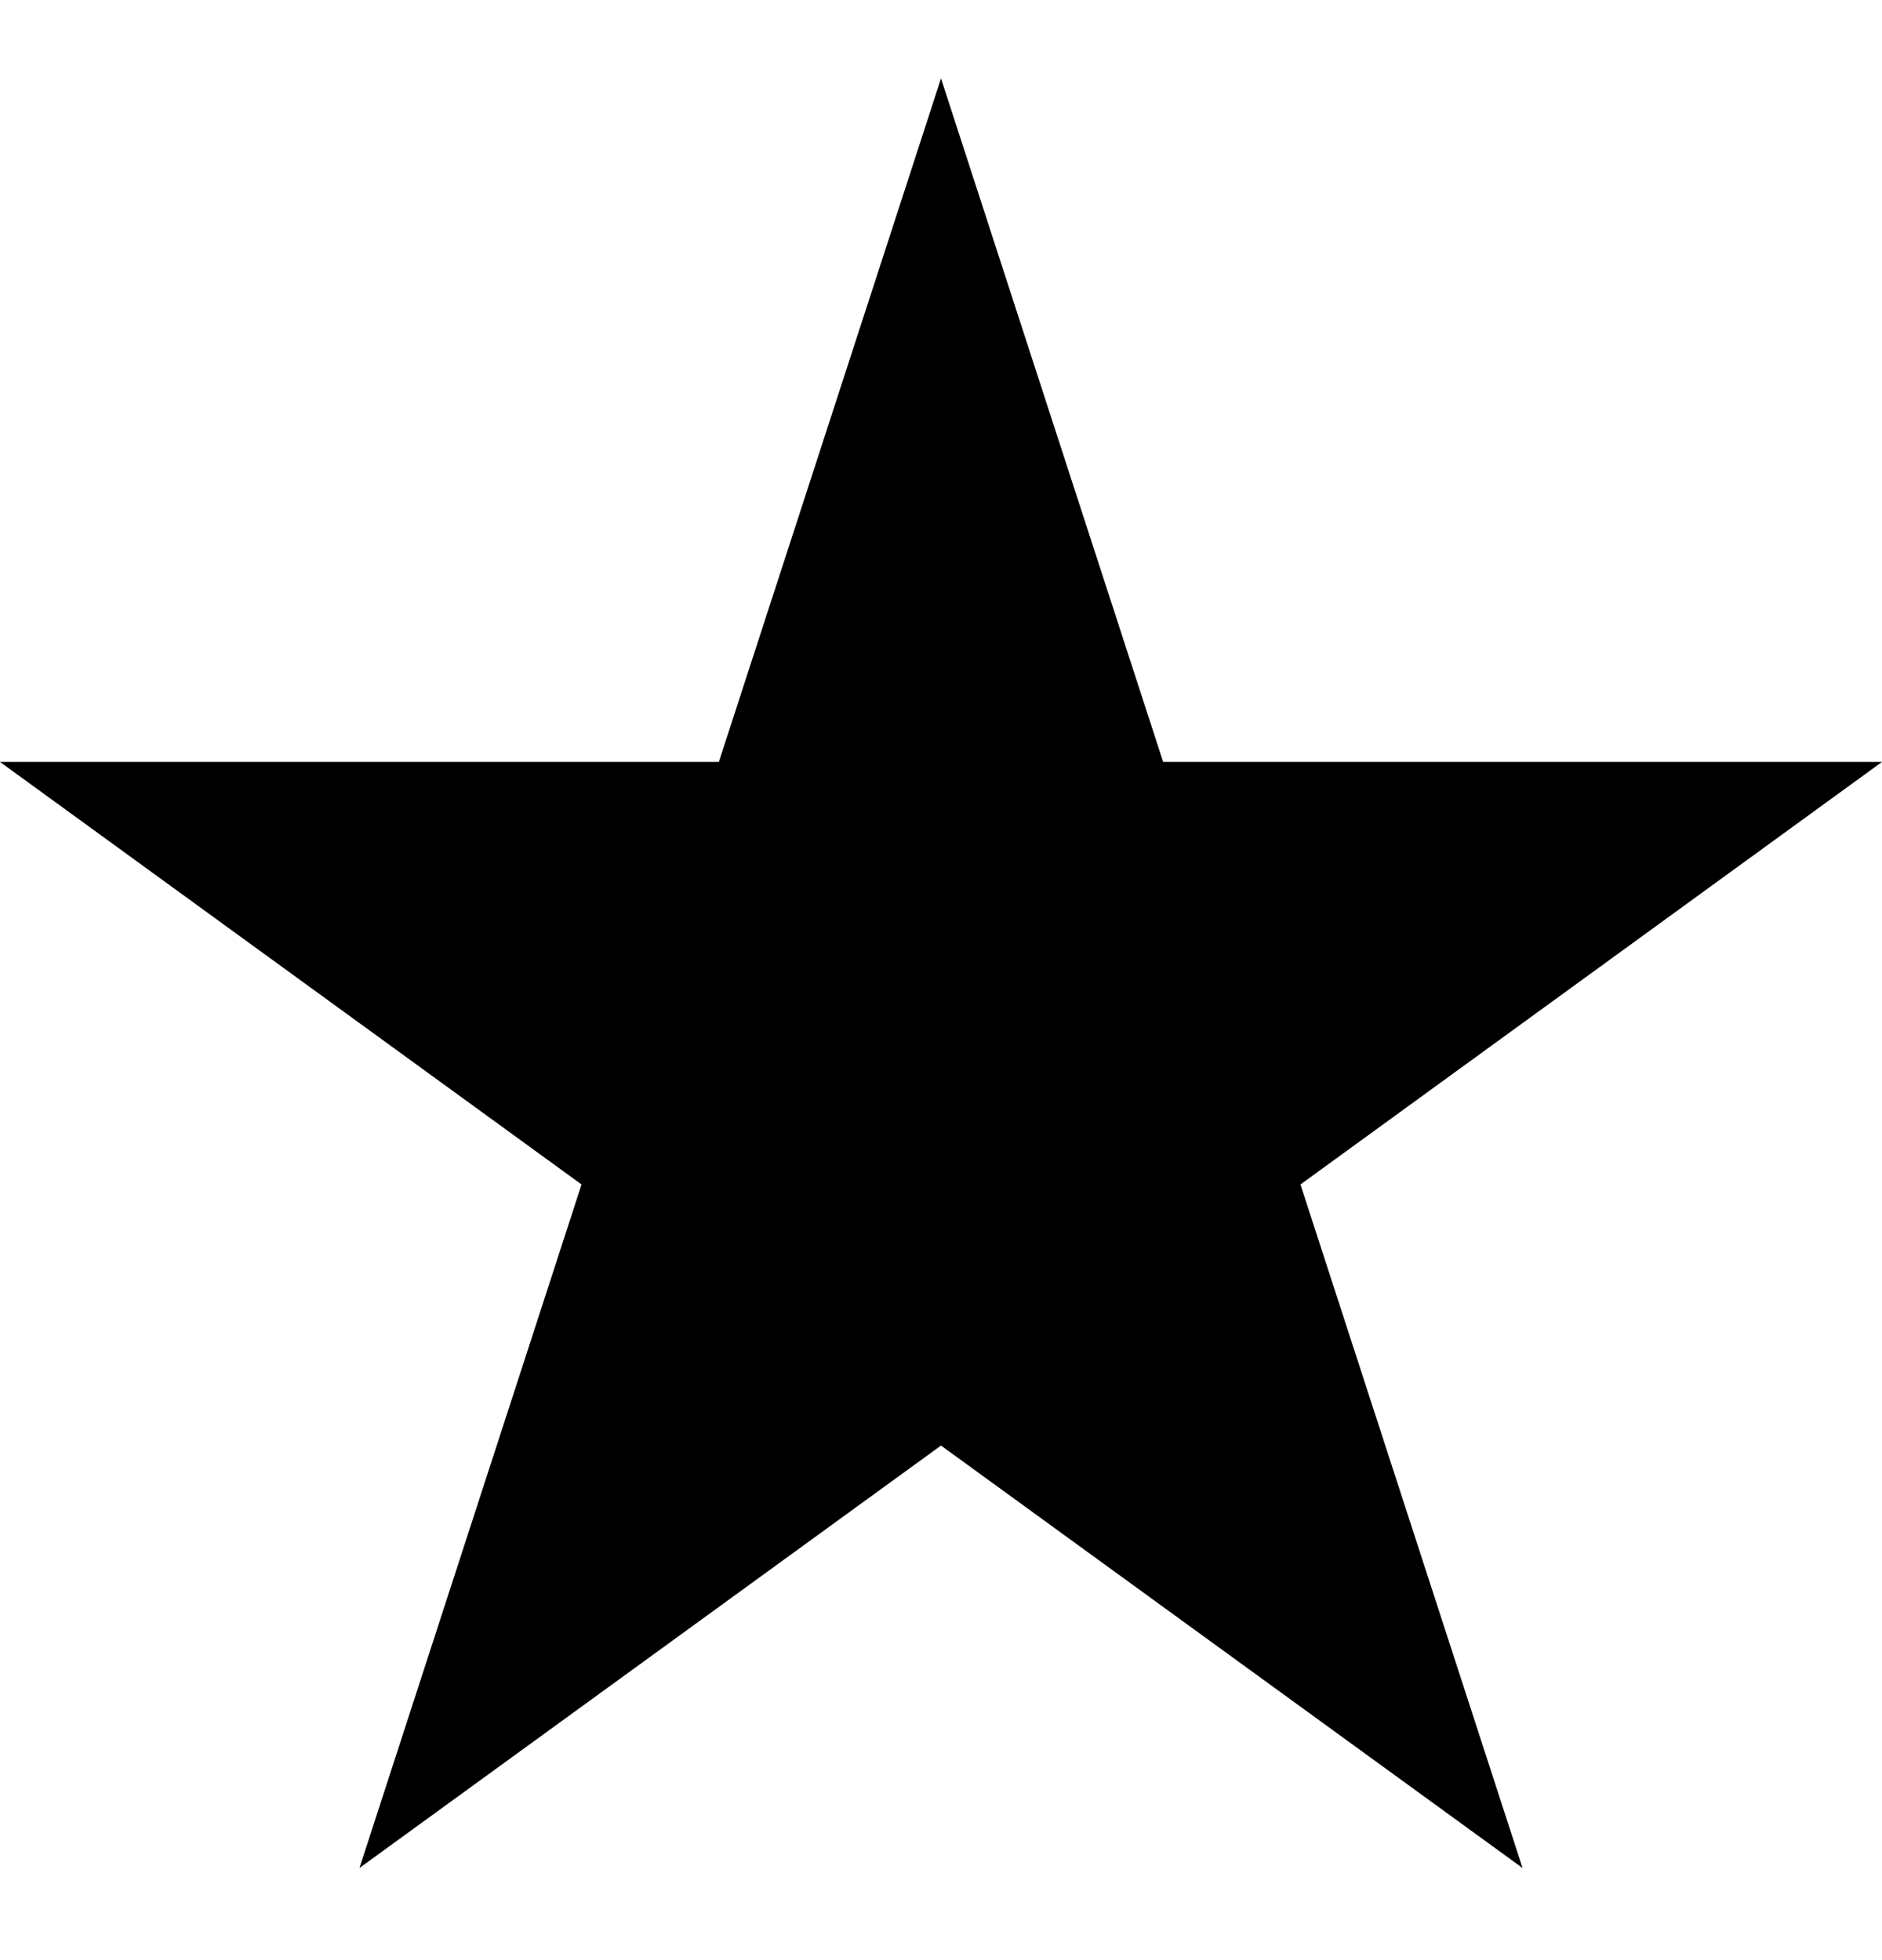 <?xml version="1.0" encoding="UTF-8" standalone="no"?>
<svg width="24px" height="25px" viewBox="0 0 24 25" version="1.1" xmlns="http://www.w3.org/2000/svg" xmlns:xlink="http://www.w3.org/1999/xlink" xmlns:sketch="http://www.bohemiancoding.com/sketch/ns">
    <!-- Generator: Sketch 3.3.3 (12072) - http://www.bohemiancoding.com/sketch -->
    <title>Slice 1</title>
    <desc>Created with Sketch.</desc>
    <defs></defs>
    <g id="Page-1" stroke-width="1" fill-rule="evenodd" sketch:type="MSPage">
        <g id="star" sketch:type="MSLayerGroup" fill="currentColor">
            <path d="M12,1 L14.833,9.718 L24,9.718 L16.584,15.107 L19.416,23.825 L12,18.437 L4.584,23.825 L7.416,15.107 L0,9.718 L9.167,9.718 L12,1 Z" id="Shape-Copy-3" sketch:type="MSShapeGroup"></path>
        </g>
    </g>
</svg>